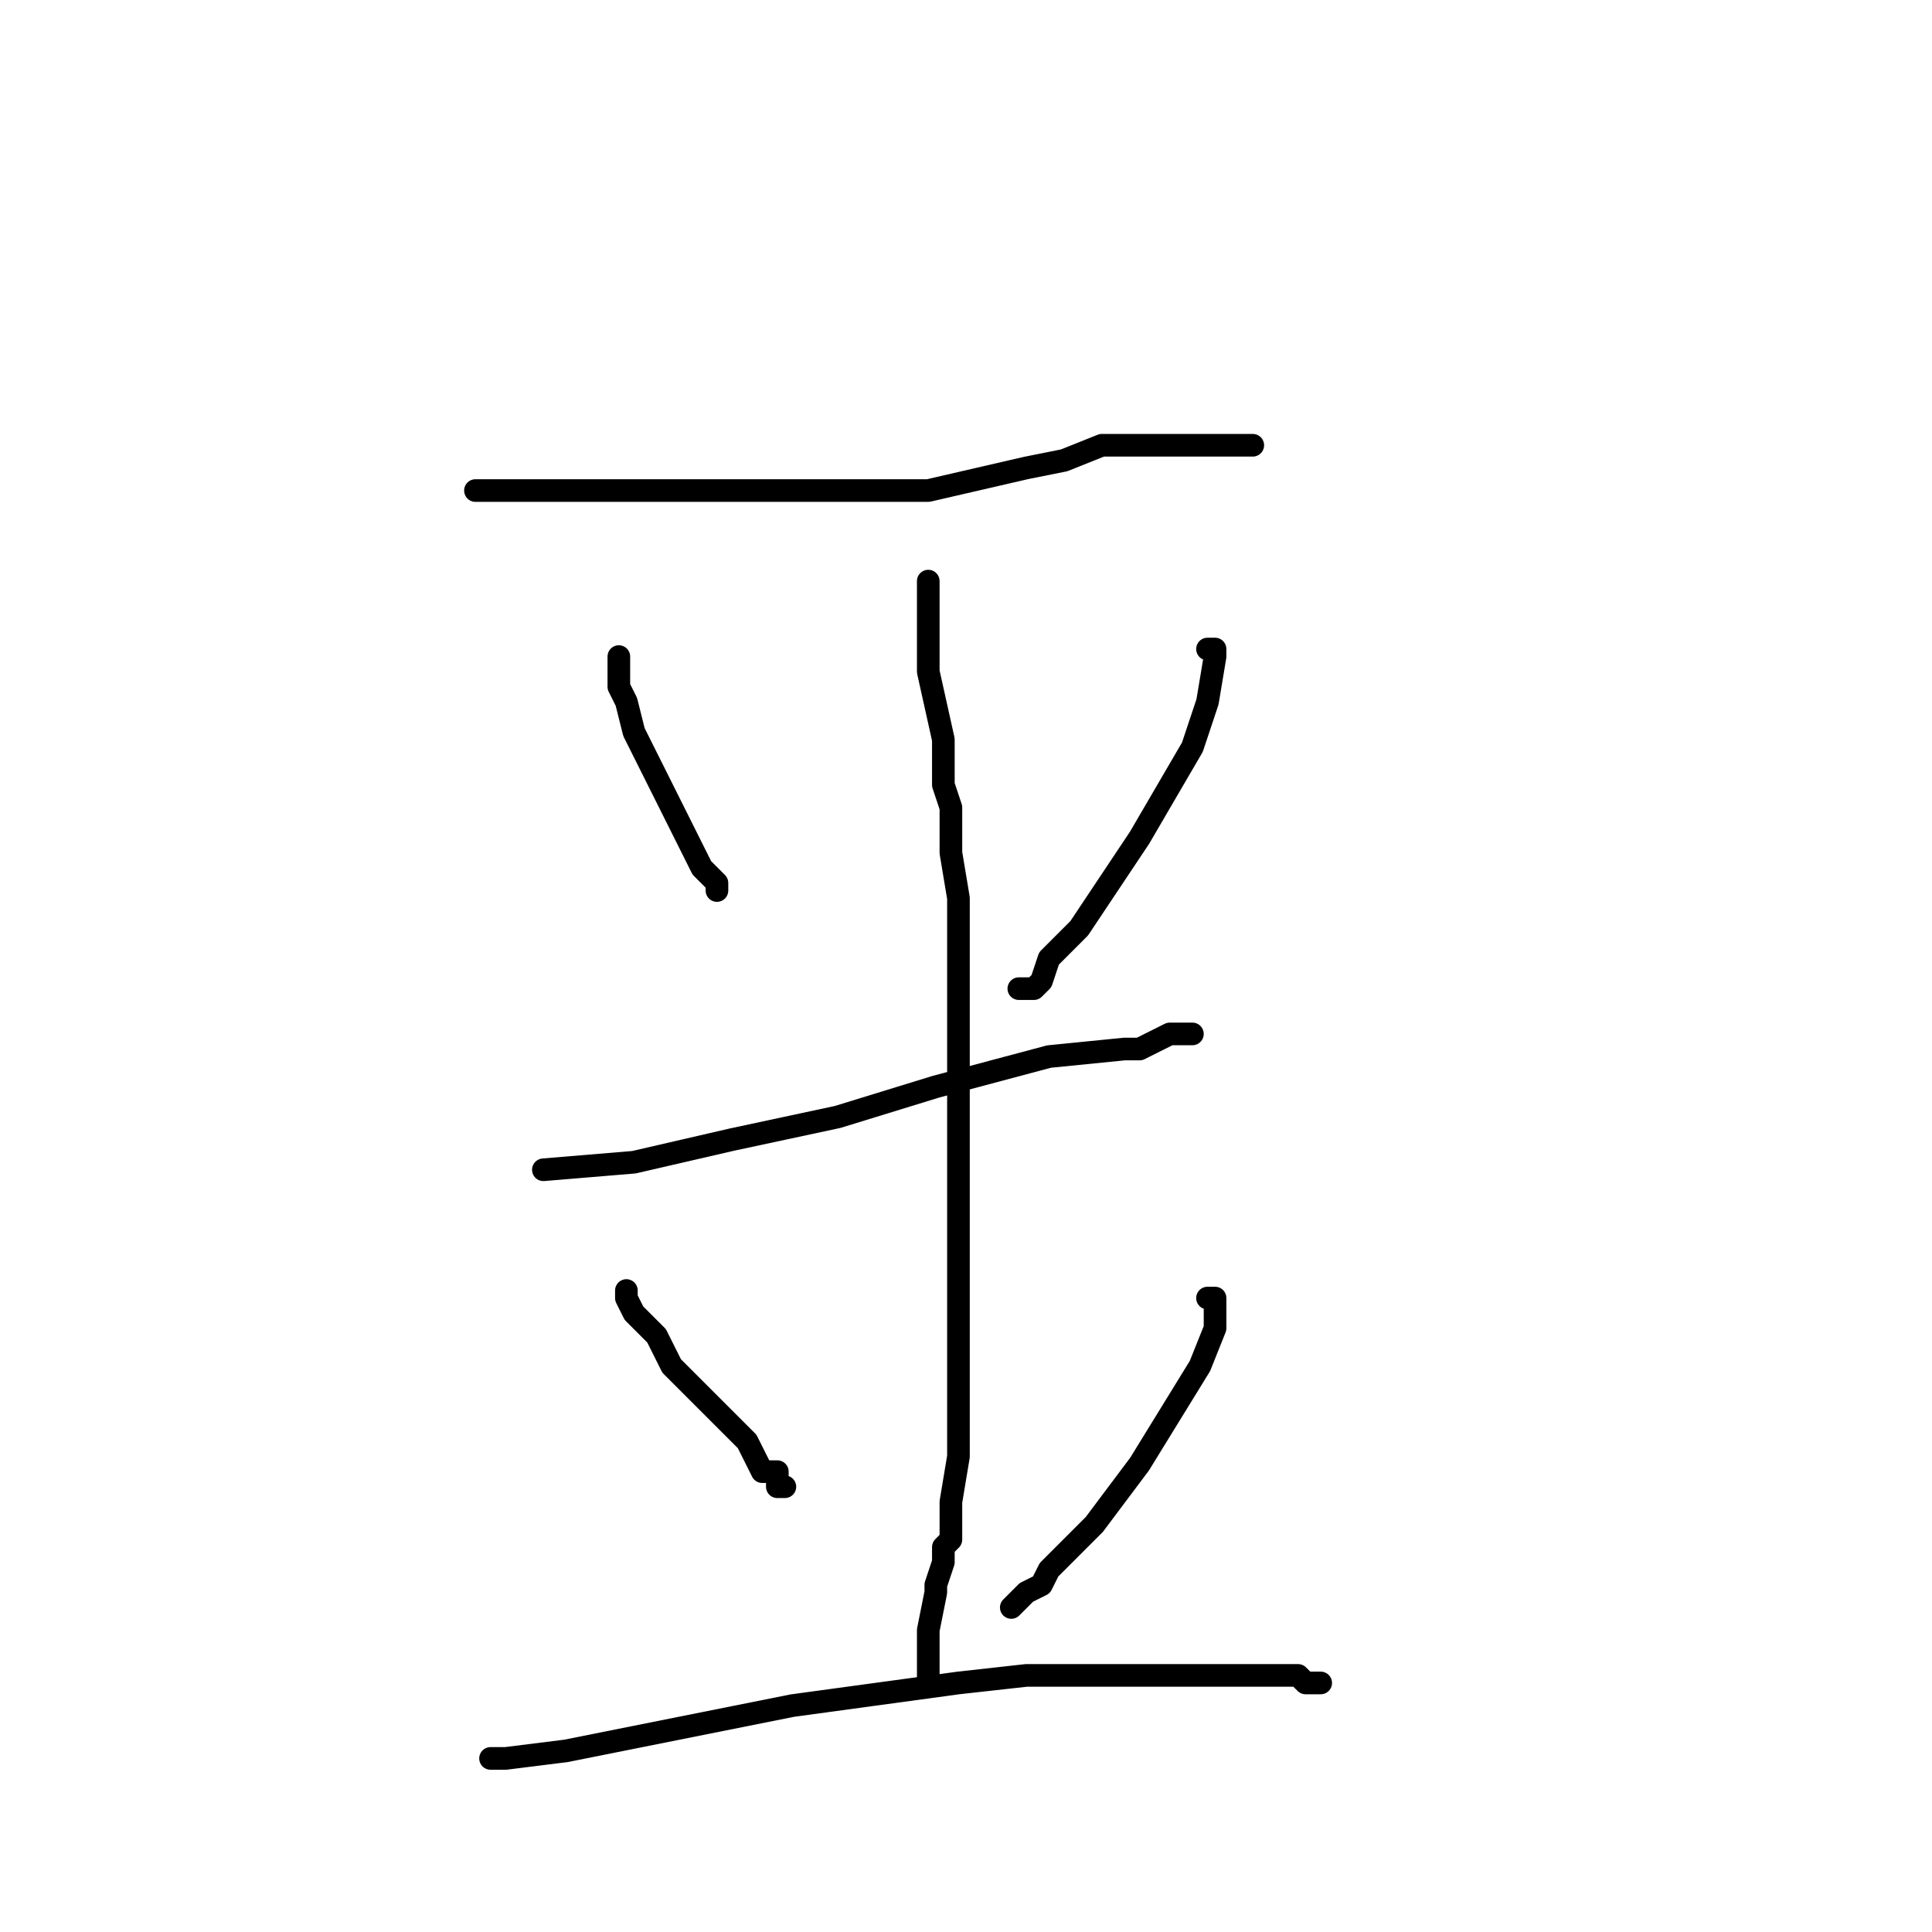<?xml version="1.0" standalone="no"?>
    <svg width="256" height="256" xmlns="http://www.w3.org/2000/svg" version="1.1">
    <polyline stroke="black" stroke-width="3" stroke-linecap="round" fill="transparent" stroke-linejoin="round" points="63 65 64 65 70 65 88 65 101 65 123 65 136 62 141 61 146 59 149 59 150 59 152 59 155 59 156 59 160 59 163 59 163 59 165 59 166 59 166 59 " />
        <polyline stroke="black" stroke-width="3" stroke-linecap="round" fill="transparent" stroke-linejoin="round" points="82 87 82 87 82 89 82 91 83 93 84 97 86 101 89 107 91 111 93 115 94 116 95 117 95 118 95 118 " />
        <polyline stroke="black" stroke-width="3" stroke-linecap="round" fill="transparent" stroke-linejoin="round" points="160 86 161 86 161 87 160 93 158 99 151 111 145 120 143 123 139 127 138 130 137 131 135 131 135 131 " />
        <polyline stroke="black" stroke-width="3" stroke-linecap="round" fill="transparent" stroke-linejoin="round" points="72 155 84 154 97 151 111 148 124 144 139 140 149 139 151 139 155 137 156 137 157 137 158 137 158 137 " />
        <polyline stroke="black" stroke-width="3" stroke-linecap="round" fill="transparent" stroke-linejoin="round" points="123 77 123 79 123 85 123 89 125 98 125 104 126 107 126 113 127 119 127 122 127 128 127 134 127 137 127 143 127 152 127 156 127 164 127 168 127 179 127 189 127 193 126 199 126 204 125 205 125 207 124 210 124 211 123 216 123 219 123 220 123 221 123 223 123 223 123 223 " />
        <polyline stroke="black" stroke-width="3" stroke-linecap="round" fill="transparent" stroke-linejoin="round" points="83 171 83 172 84 174 87 177 89 181 91 183 95 187 99 191 100 193 101 195 103 195 103 196 103 196 103 197 104 197 104 197 " />
        <polyline stroke="black" stroke-width="3" stroke-linecap="round" fill="transparent" stroke-linejoin="round" points="160 172 161 172 161 176 159 181 151 194 145 202 143 204 139 208 138 210 136 211 135 212 135 212 134 213 134 213 " />
        <polyline stroke="black" stroke-width="3" stroke-linecap="round" fill="transparent" stroke-linejoin="round" points="66 233 65 233 67 233 75 232 105 226 127 223 136 222 151 222 163 222 167 222 171 222 171 222 172 222 173 223 174 223 175 223 175 223 " />
        </svg>